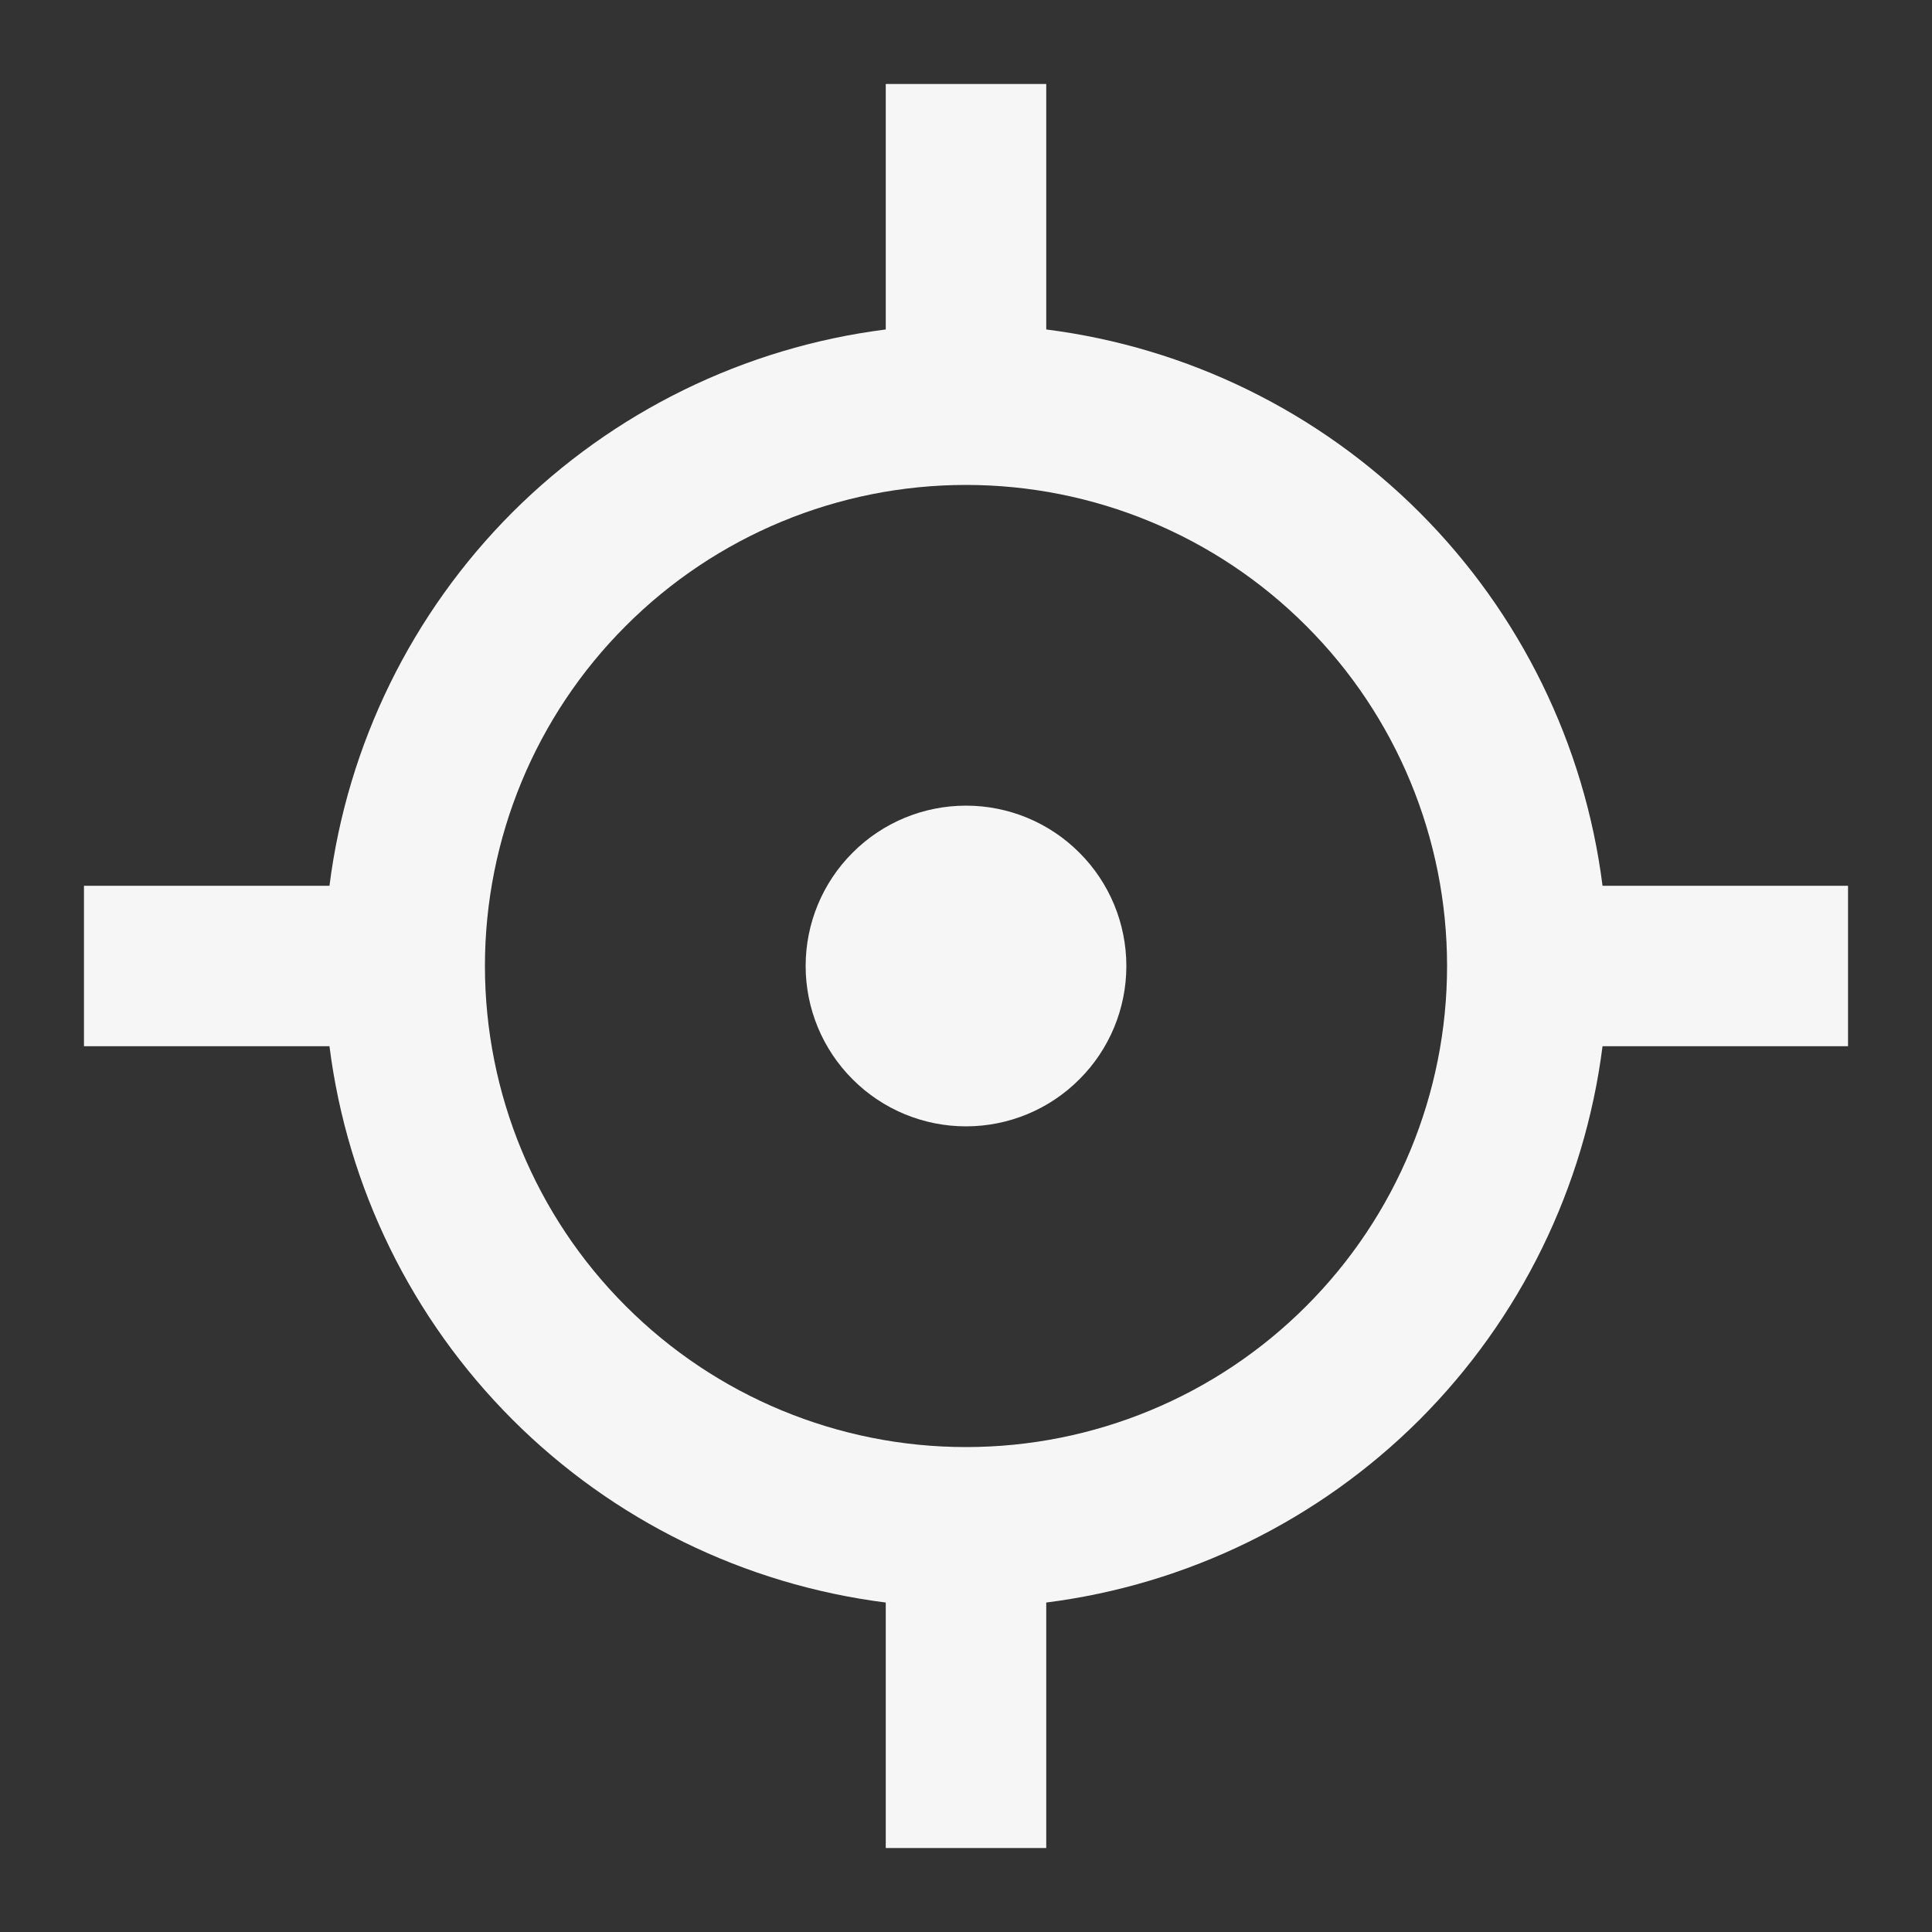 <svg width="15" height="15" viewBox="0 0 15 15" fill="none" xmlns="http://www.w3.org/2000/svg">
<rect x="0" y="0" width="15" height="15" fill="#333333" stroke="none"/>
<g clip-path="url(#clip0_1_18)">
<path d="M8.123 0.652L8.123 2.558C9.22 2.697 10.24 3.197 11.022 3.979C11.804 4.761 12.303 5.78 12.442 6.877H14.348V8.123L12.442 8.123C12.303 9.22 11.803 10.24 11.022 11.022C10.24 11.803 9.22 12.303 8.123 12.442L8.123 14.348H6.877V12.442C5.78 12.303 4.761 11.804 3.979 11.022C3.197 10.24 2.697 9.22 2.558 8.123L0.652 8.123V6.877H2.558C2.697 5.78 3.197 4.76 3.978 3.978C4.76 3.197 5.78 2.697 6.877 2.558V0.652H8.123ZM7.5 3.765C6.509 3.765 5.559 4.158 4.859 4.859C4.158 5.559 3.765 6.509 3.765 7.5C3.765 8.491 4.158 9.441 4.859 10.141C5.559 10.842 6.509 11.235 7.5 11.235C8.491 11.235 9.441 10.842 10.141 10.141C10.842 9.441 11.235 8.491 11.235 7.5C11.235 6.509 10.842 5.559 10.141 4.859C9.441 4.158 8.491 3.765 7.5 3.765ZM7.5 6.255C7.83 6.255 8.147 6.386 8.38 6.62C8.614 6.853 8.745 7.17 8.745 7.5C8.745 7.83 8.614 8.147 8.38 8.38C8.147 8.614 7.83 8.745 7.5 8.745C7.17 8.745 6.853 8.614 6.62 8.38C6.386 8.147 6.255 7.83 6.255 7.5C6.255 7.17 6.386 6.853 6.62 6.62C6.853 6.386 7.17 6.255 7.5 6.255Z" fill="#F6F6F6"/>
</g>
<defs>
<clipPath id="clip0_1_18">
<rect width="15" height="15" fill="white"/>
</clipPath>
</defs>
</svg>
